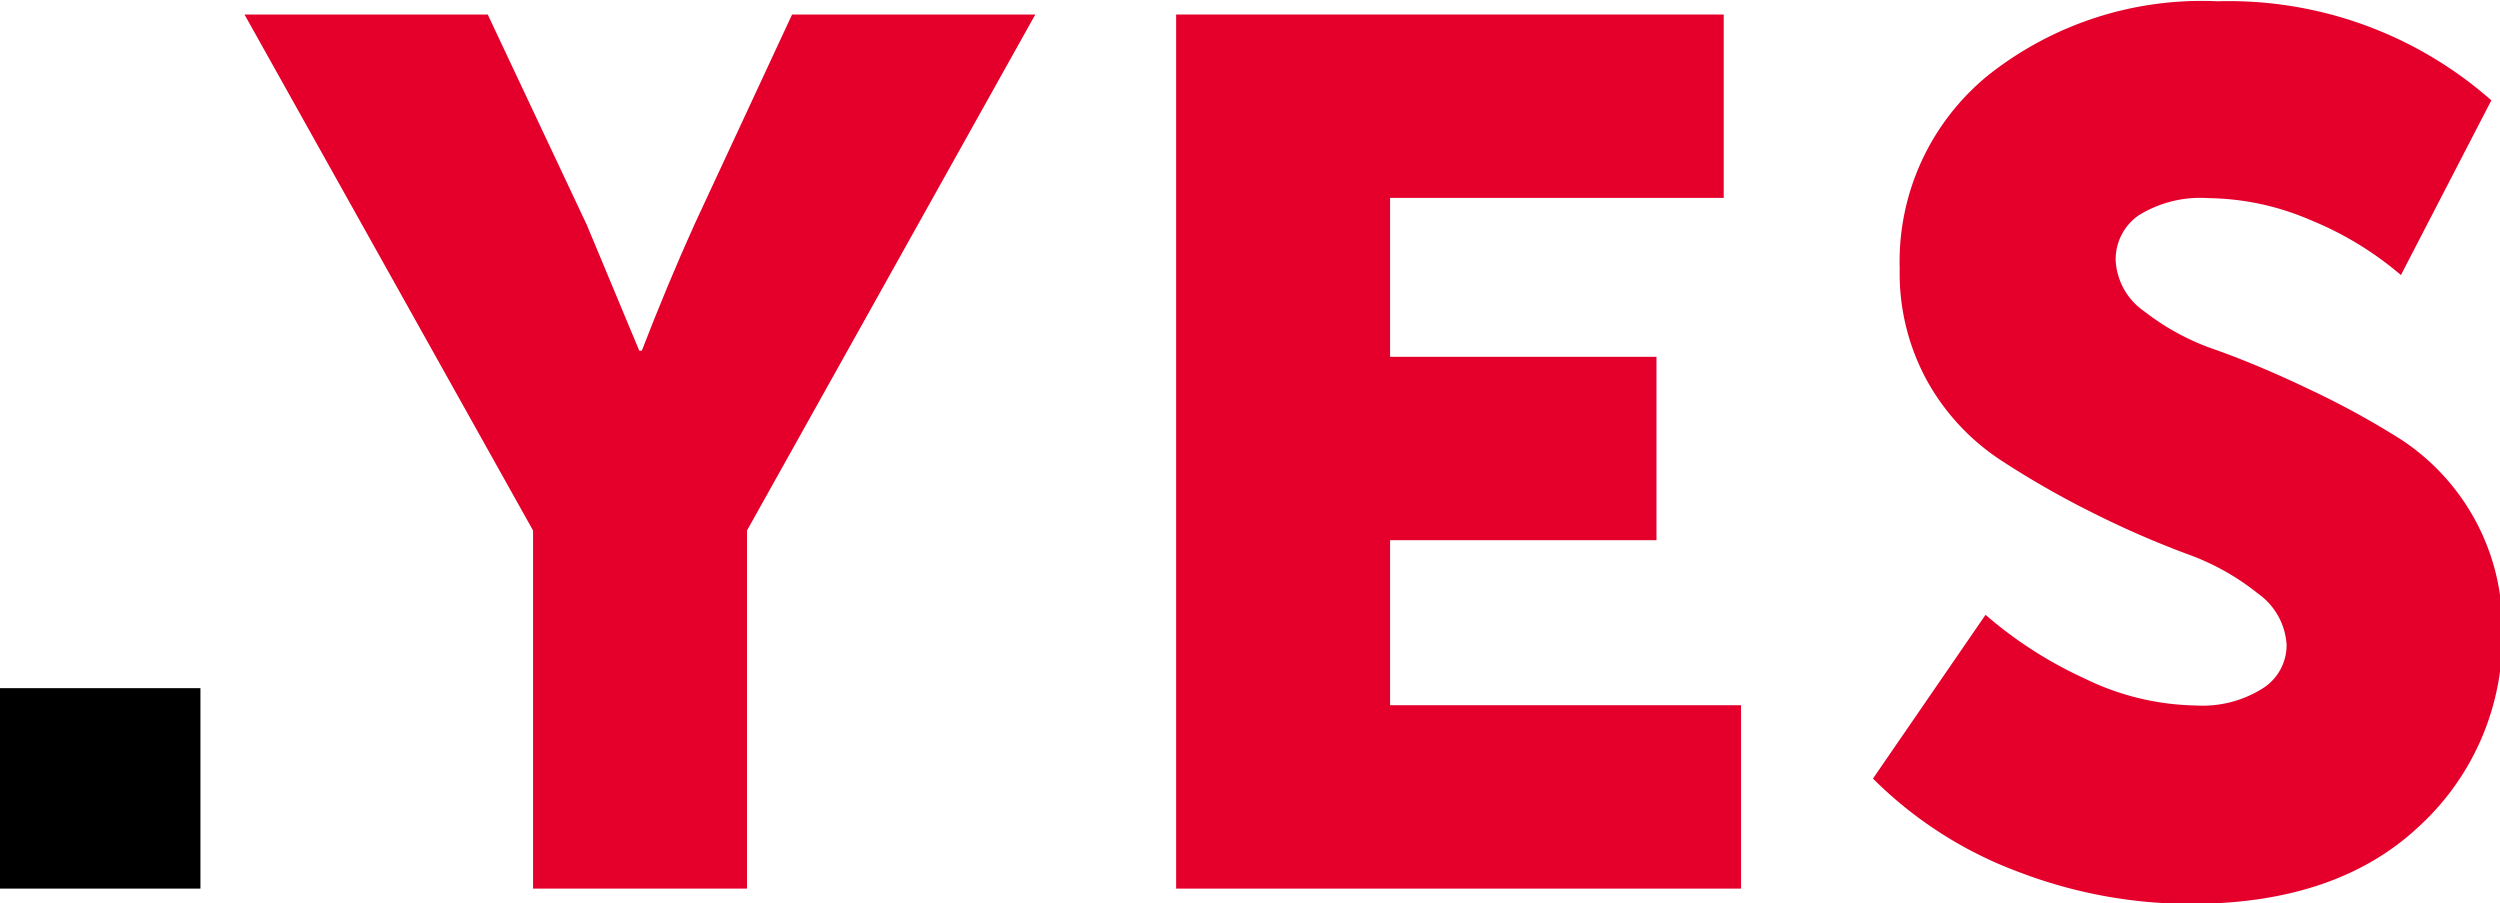 <svg xmlns="http://www.w3.org/2000/svg" viewBox="0 0 98.16 35.47">
  <g>
    <path fill="#000" d="M77.55,73.75V65.88h7.87v7.87Z" transform="translate(-77.55 -38.86)"/>
    <path fill="#e4002b" d="M98.48,73.75V59.69L87.15,39.43h9.55l3.89,8.26,2.06,4.94h.1q1-2.59,2.06-4.94l3.84-8.26h9.55L106.88,59.69V73.75Z" transform="translate(-77.55 -38.86)"/>
    <path fill="#e4002b" d="M123.73,73.75V39.43h21.5v7.2h-13.1v6.24h10.46v7.2H132.13v6.48h13.78v7.2Z" transform="translate(-77.55 -38.86)"/>
    <path fill="#e4002b" d="M151.09,69.43,155.51,63a16.2,16.2,0,0,0,3.89,2.5,10.28,10.28,0,0,0,4.37,1.06,4.42,4.42,0,0,0,2.62-.67,2,2,0,0,0,.94-1.73,2.66,2.66,0,0,0-1.13-2,9.59,9.59,0,0,0-2.81-1.56A36.91,36.91,0,0,1,159.73,59a35.46,35.46,0,0,1-3.65-2.09,8.91,8.91,0,0,1-2.81-3,8.77,8.77,0,0,1-1.13-4.49,9.43,9.43,0,0,1,3.48-7.61,13.5,13.5,0,0,1,9-2.9,15.59,15.59,0,0,1,10.75,3.89l-3.55,6.86a13,13,0,0,0-3.55-2.16,10.41,10.41,0,0,0-4-.86,4.6,4.6,0,0,0-2.74.67,2.1,2.1,0,0,0-.91,1.78,2.59,2.59,0,0,0,1.13,2,9.5,9.5,0,0,0,2.81,1.51q1.68.6,3.65,1.54a32.82,32.82,0,0,1,3.65,2,8.81,8.81,0,0,1,3.94,7.51,10.09,10.09,0,0,1-3.24,7.63q-3.24,3.07-9,3.07a18.86,18.86,0,0,1-6.74-1.25A15.93,15.93,0,0,1,151.09,69.43Z" transform="translate(-77.55 -38.86)"/>
  </g>
</svg>
